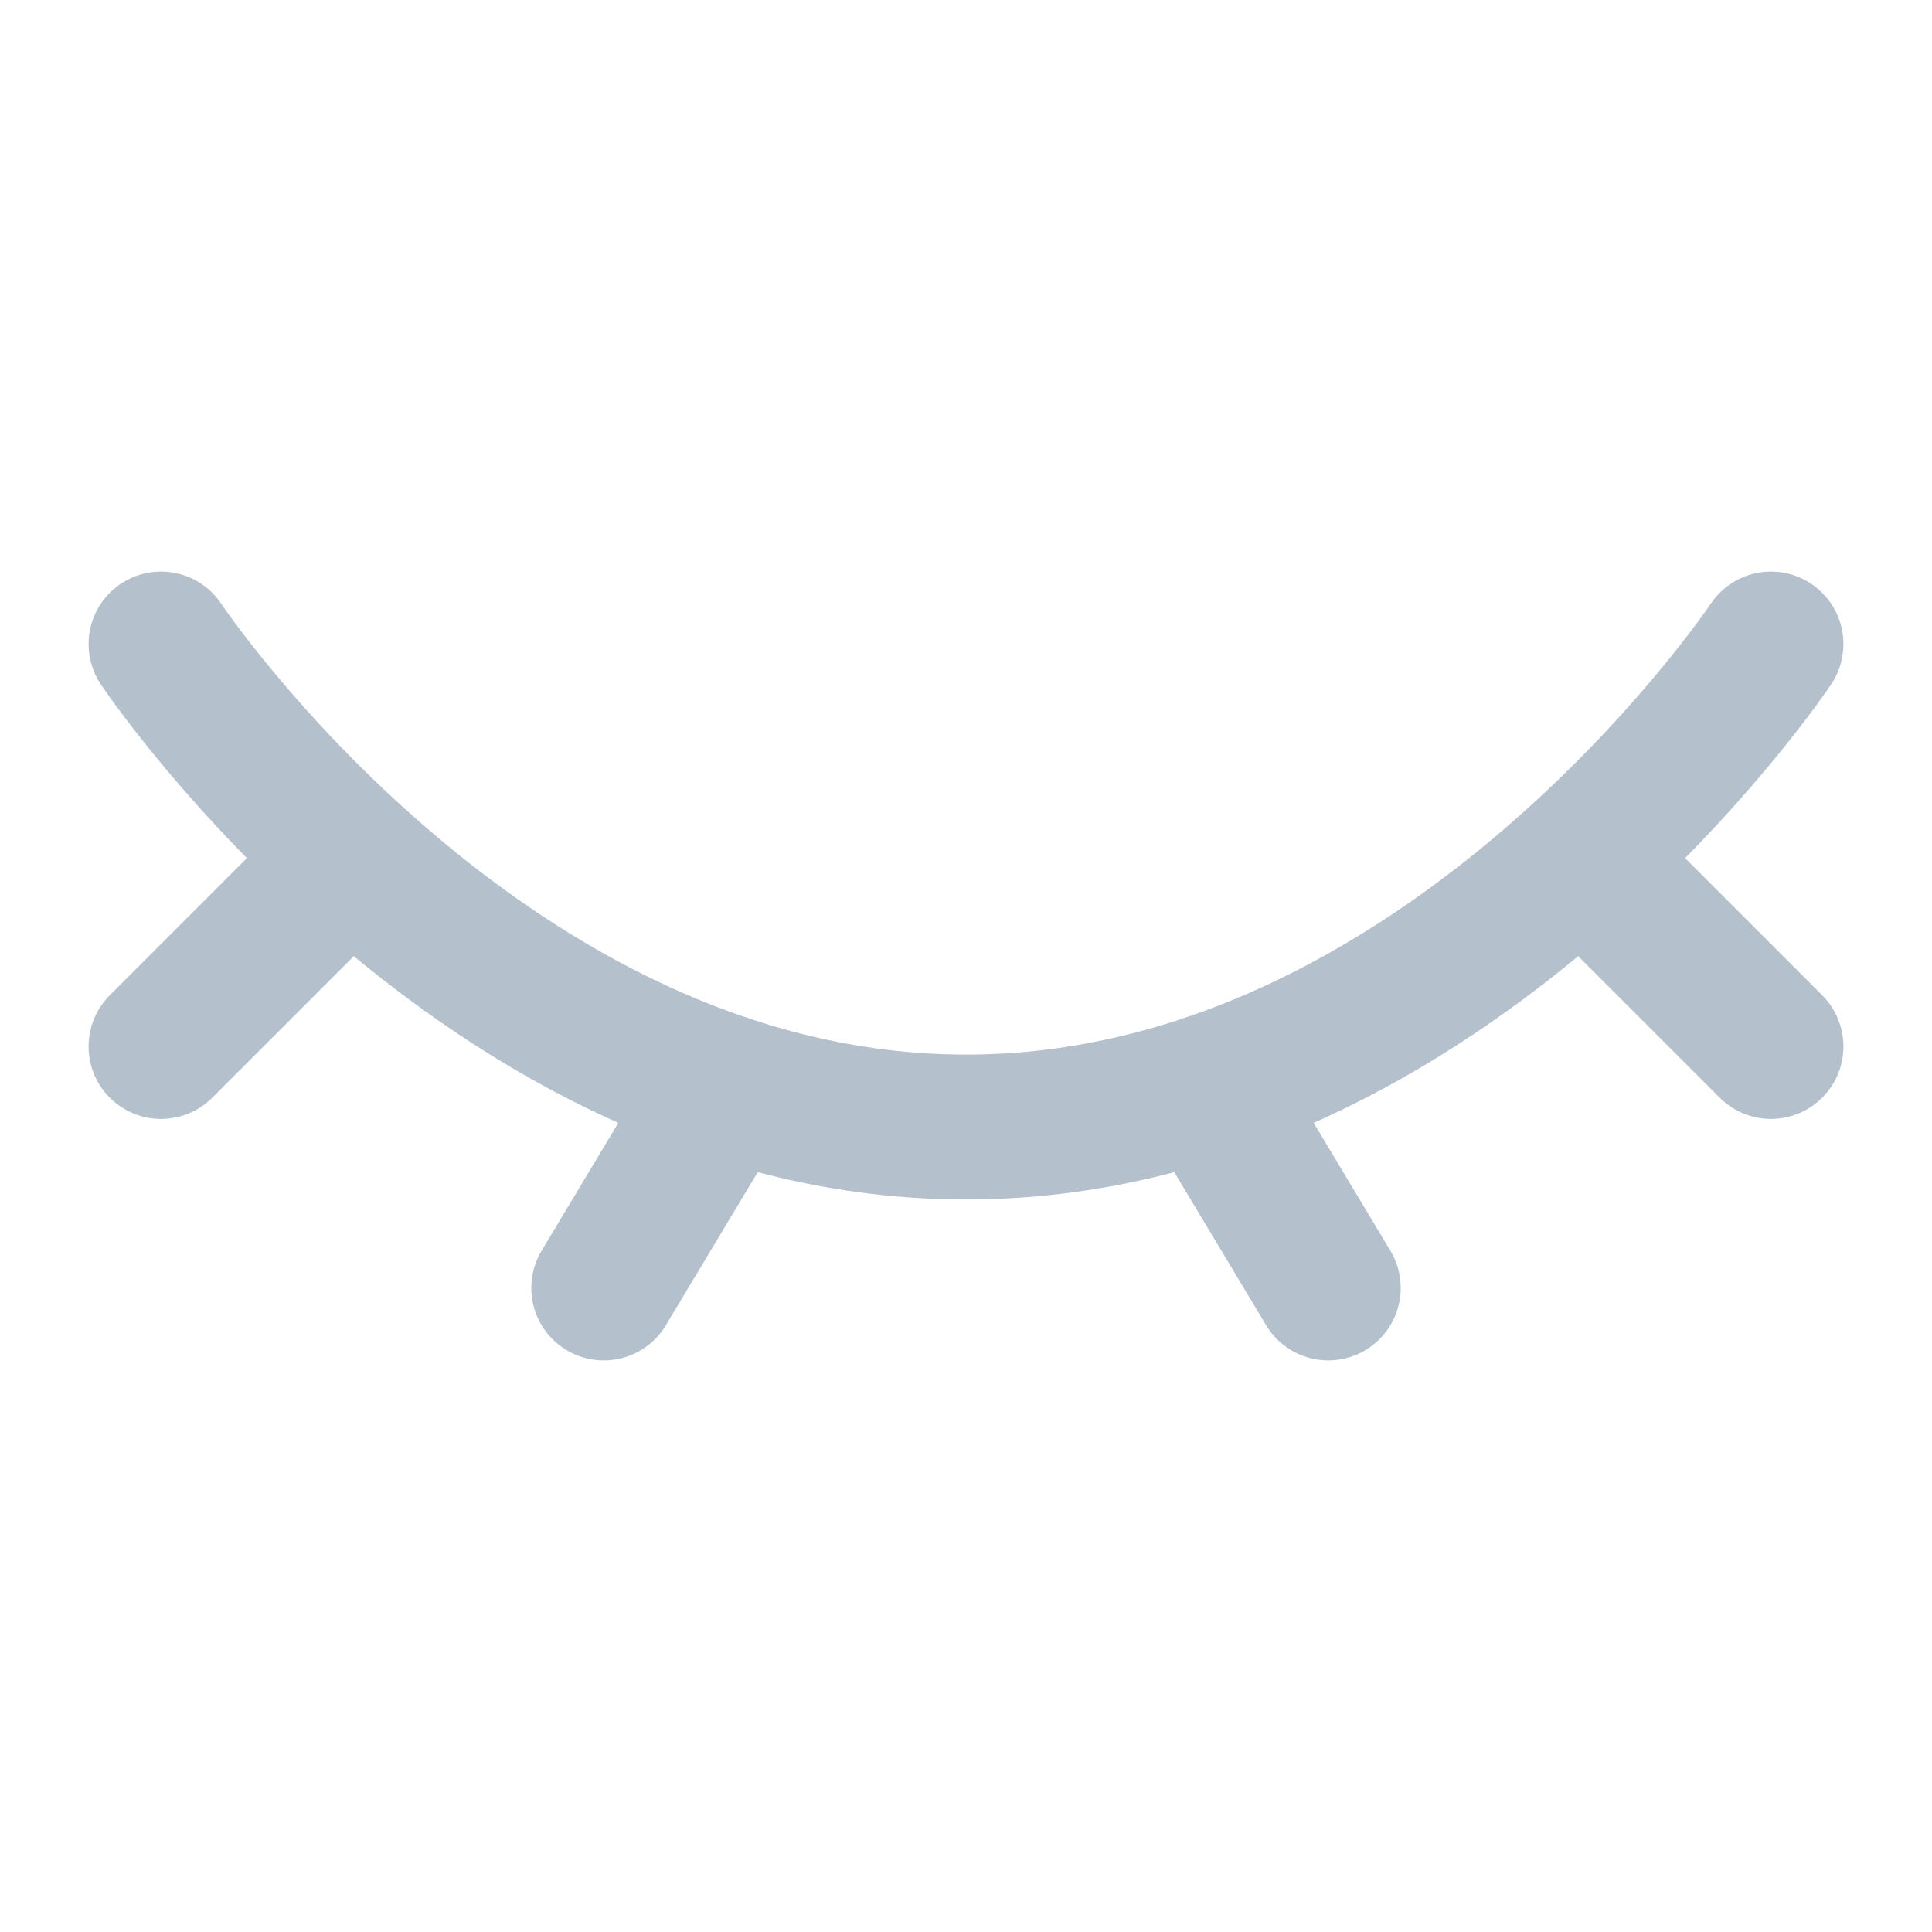 <svg width="20" height="20" viewBox="0 0 20 20" fill="none" xmlns="http://www.w3.org/2000/svg">
<path d="M18.333 6.667C18.333 6.667 15 11.667 10 11.667C5 11.667 1.667 6.667 1.667 6.667" stroke="#B4C0CC" stroke-width="1.5" stroke-linecap="round"/>
<path d="M12.5 11.25L13.75 13.333" stroke="#B4C0CC" stroke-width="1.5" stroke-linecap="round" stroke-linejoin="round"/>
<path d="M16.667 9.167L18.333 10.833" stroke="#B4C0CC" stroke-width="1.5" stroke-linecap="round" stroke-linejoin="round"/>
<path d="M1.667 10.833L3.333 9.167" stroke="#B4C0CC" stroke-width="1.5" stroke-linecap="round" stroke-linejoin="round"/>
<path d="M7.5 11.25L6.25 13.333" stroke="#B4C0CC" stroke-width="1.5" stroke-linecap="round" stroke-linejoin="round"/>
</svg>
